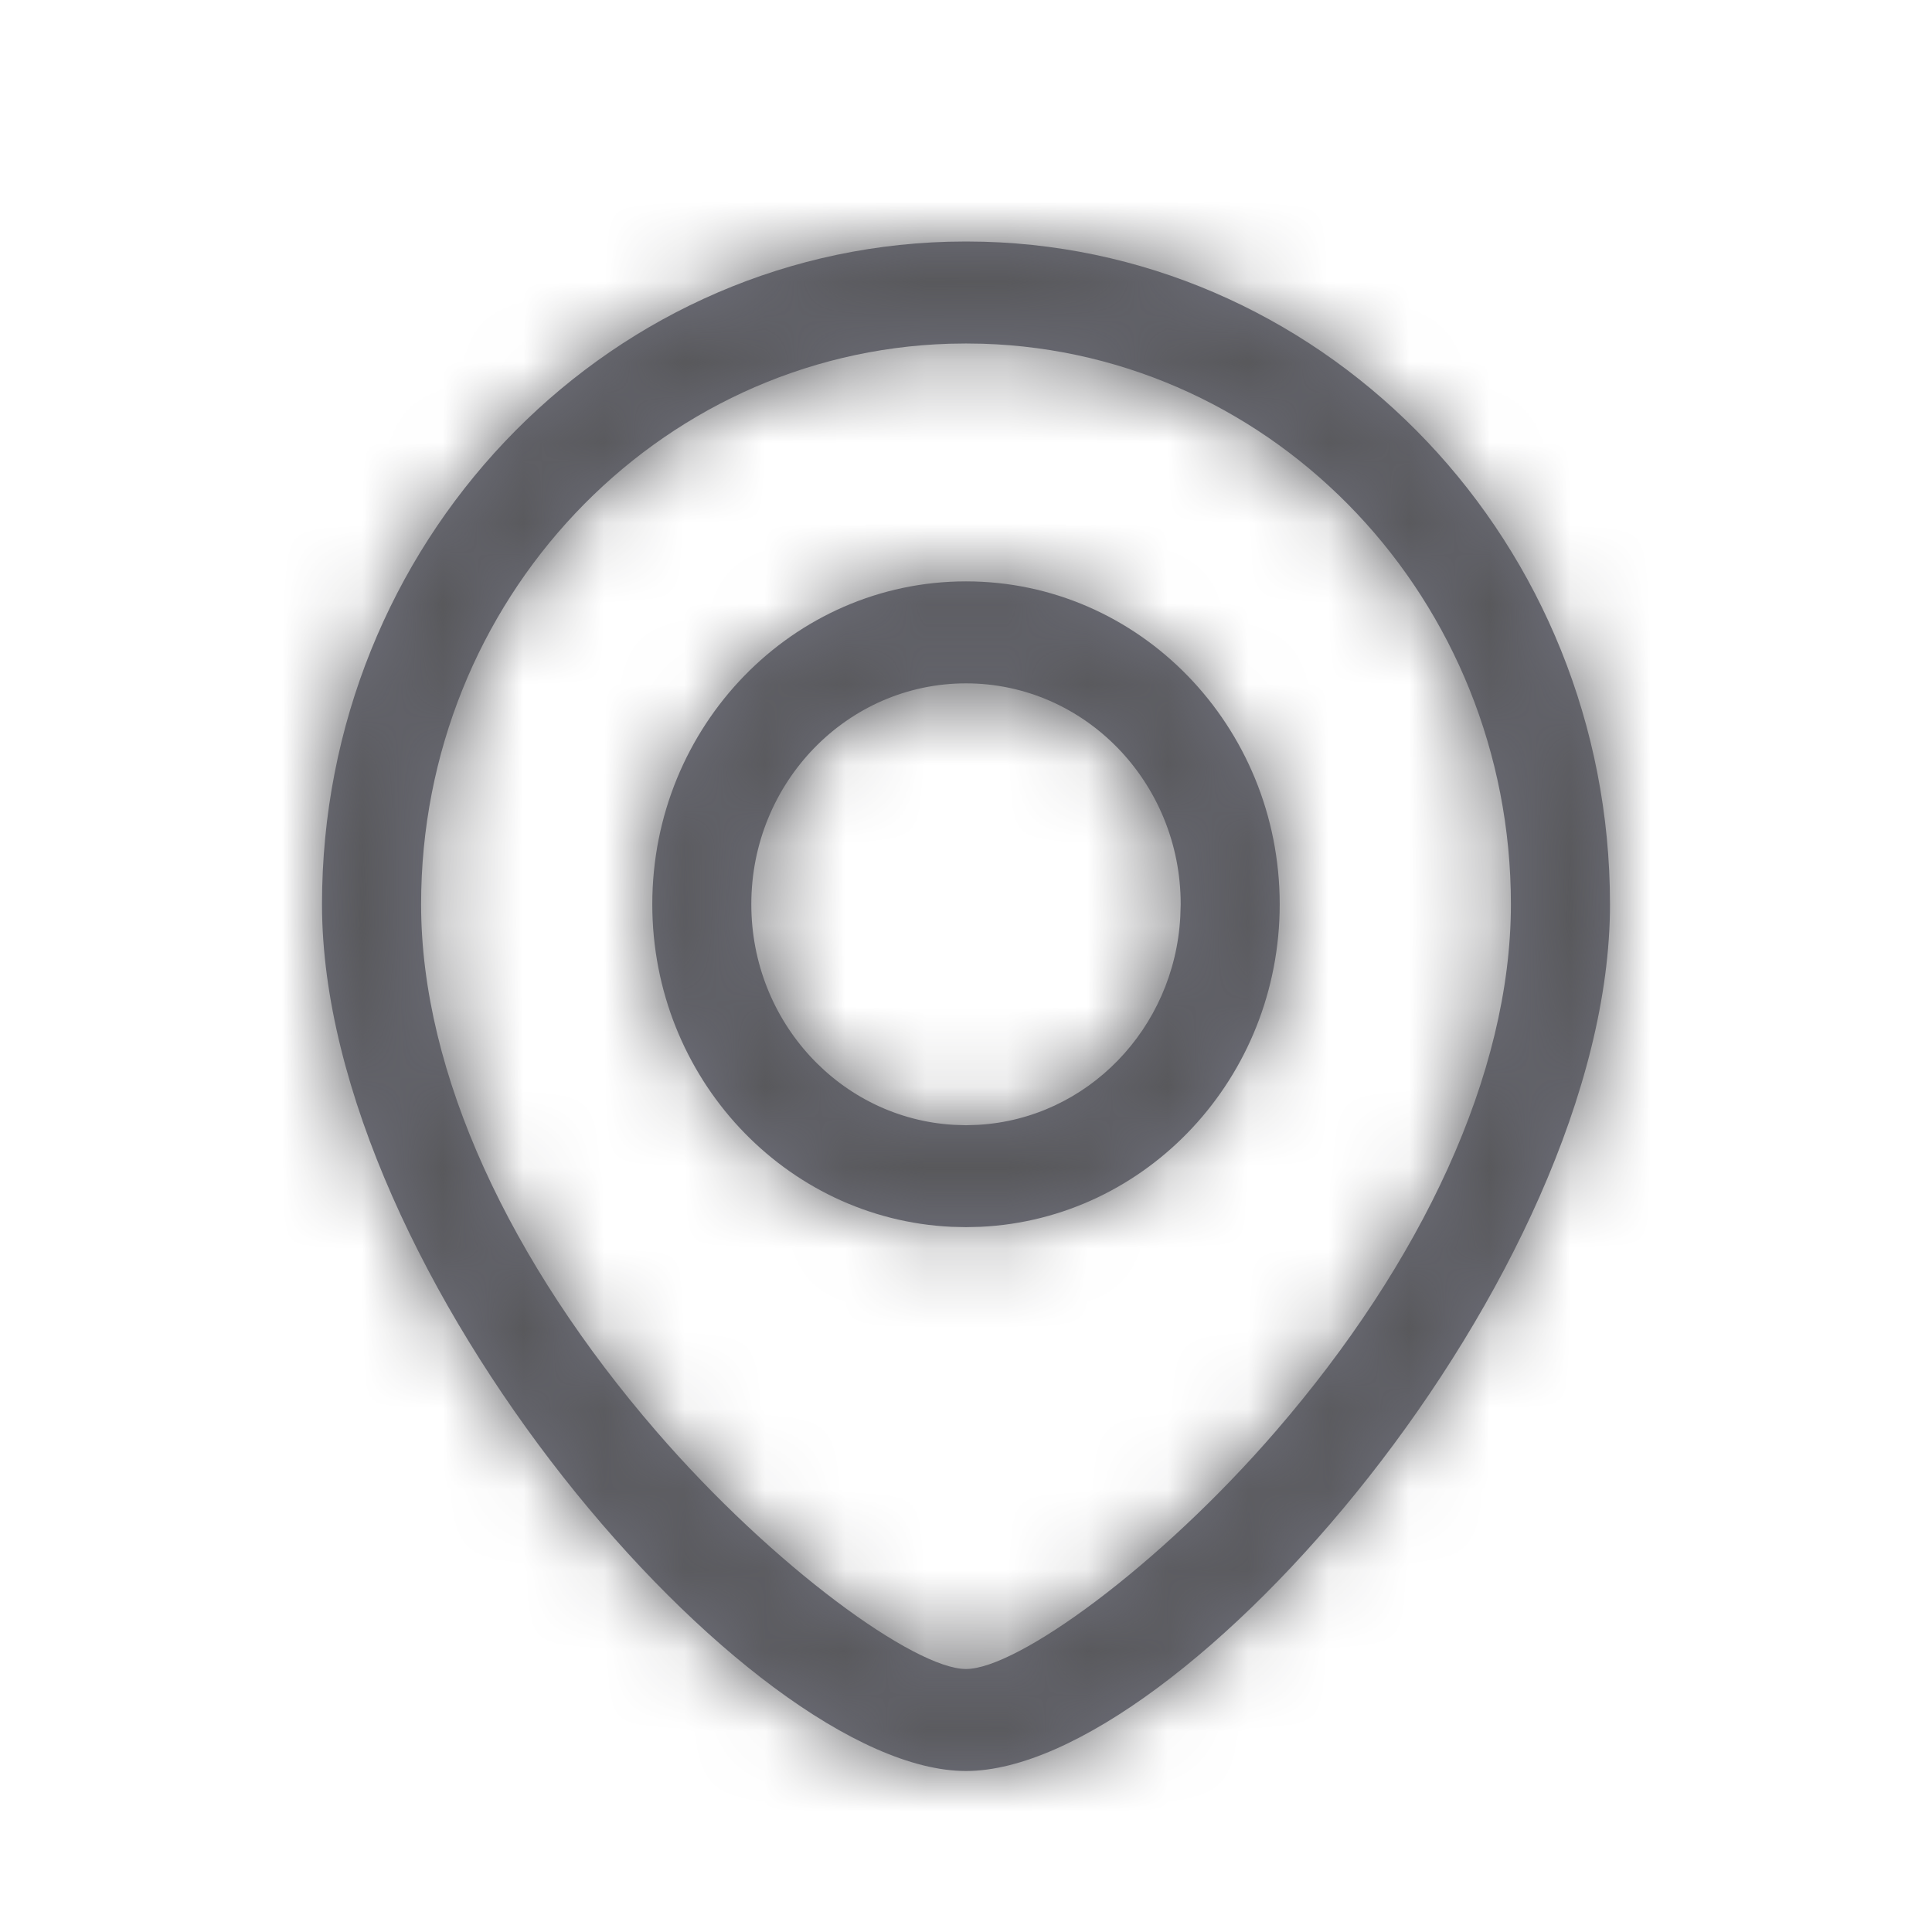 <svg width="24" height="24" viewBox="0 0 24 24" fill="none" xmlns="http://www.w3.org/2000/svg">
<path fill-rule="evenodd" clip-rule="evenodd" d="M12 3L12.224 3.003C16.539 3.125 20 6.763 20 11.233C20 15.843 14.682 22 12 22C9.318 22 4 15.843 4 11.233C4 6.763 7.461 3.125 11.776 3.003L12 3ZM12 4.267L11.793 4.27C8.15 4.382 5.231 7.457 5.231 11.233C5.231 13.342 6.344 15.686 8.152 17.779C9.612 19.469 11.367 20.733 12 20.733C12.633 20.733 14.388 19.469 15.848 17.779C17.656 15.686 18.769 13.342 18.769 11.233C18.769 7.457 15.85 4.382 12.207 4.27L12 4.267ZM12 7.222C14.152 7.222 15.897 9.018 15.897 11.233C15.897 13.387 14.248 15.144 12.178 15.24L12 15.244L11.822 15.24C9.752 15.144 8.103 13.387 8.103 11.233C8.103 9.018 9.848 7.222 12 7.222ZM12 8.489C10.527 8.489 9.333 9.718 9.333 11.233C9.333 12.697 10.446 13.893 11.849 13.973L12 13.978L12.151 13.973C13.504 13.896 14.587 12.781 14.662 11.389L14.667 11.233C14.667 9.718 13.473 8.489 12 8.489Z" fill="#70717D"/>
<mask id="mask0_0_5749" style="mask-type:alpha" maskUnits="userSpaceOnUse" x="4" y="3" width="16" height="19">
<path fill-rule="evenodd" clip-rule="evenodd" d="M12 3L12.224 3.003C16.539 3.125 20 6.763 20 11.233C20 15.843 14.682 22 12 22C9.318 22 4 15.843 4 11.233C4 6.763 7.461 3.125 11.776 3.003L12 3ZM12 4.267L11.793 4.27C8.15 4.382 5.231 7.457 5.231 11.233C5.231 13.342 6.344 15.686 8.152 17.779C9.612 19.469 11.367 20.733 12 20.733C12.633 20.733 14.388 19.469 15.848 17.779C17.656 15.686 18.769 13.342 18.769 11.233C18.769 7.457 15.85 4.382 12.207 4.27L12 4.267ZM12 7.222C14.152 7.222 15.897 9.018 15.897 11.233C15.897 13.387 14.248 15.144 12.178 15.24L12 15.244L11.822 15.24C9.752 15.144 8.103 13.387 8.103 11.233C8.103 9.018 9.848 7.222 12 7.222ZM12 8.489C10.527 8.489 9.333 9.718 9.333 11.233C9.333 12.697 10.446 13.893 11.849 13.973L12 13.978L12.151 13.973C13.504 13.896 14.587 12.781 14.662 11.389L14.667 11.233C14.667 9.718 13.473 8.489 12 8.489Z" fill="white"/>
</mask>
<g mask="url(#mask0_0_5749)">
<rect width="24" height="24" fill="#58585B"/>
</g>
</svg>
